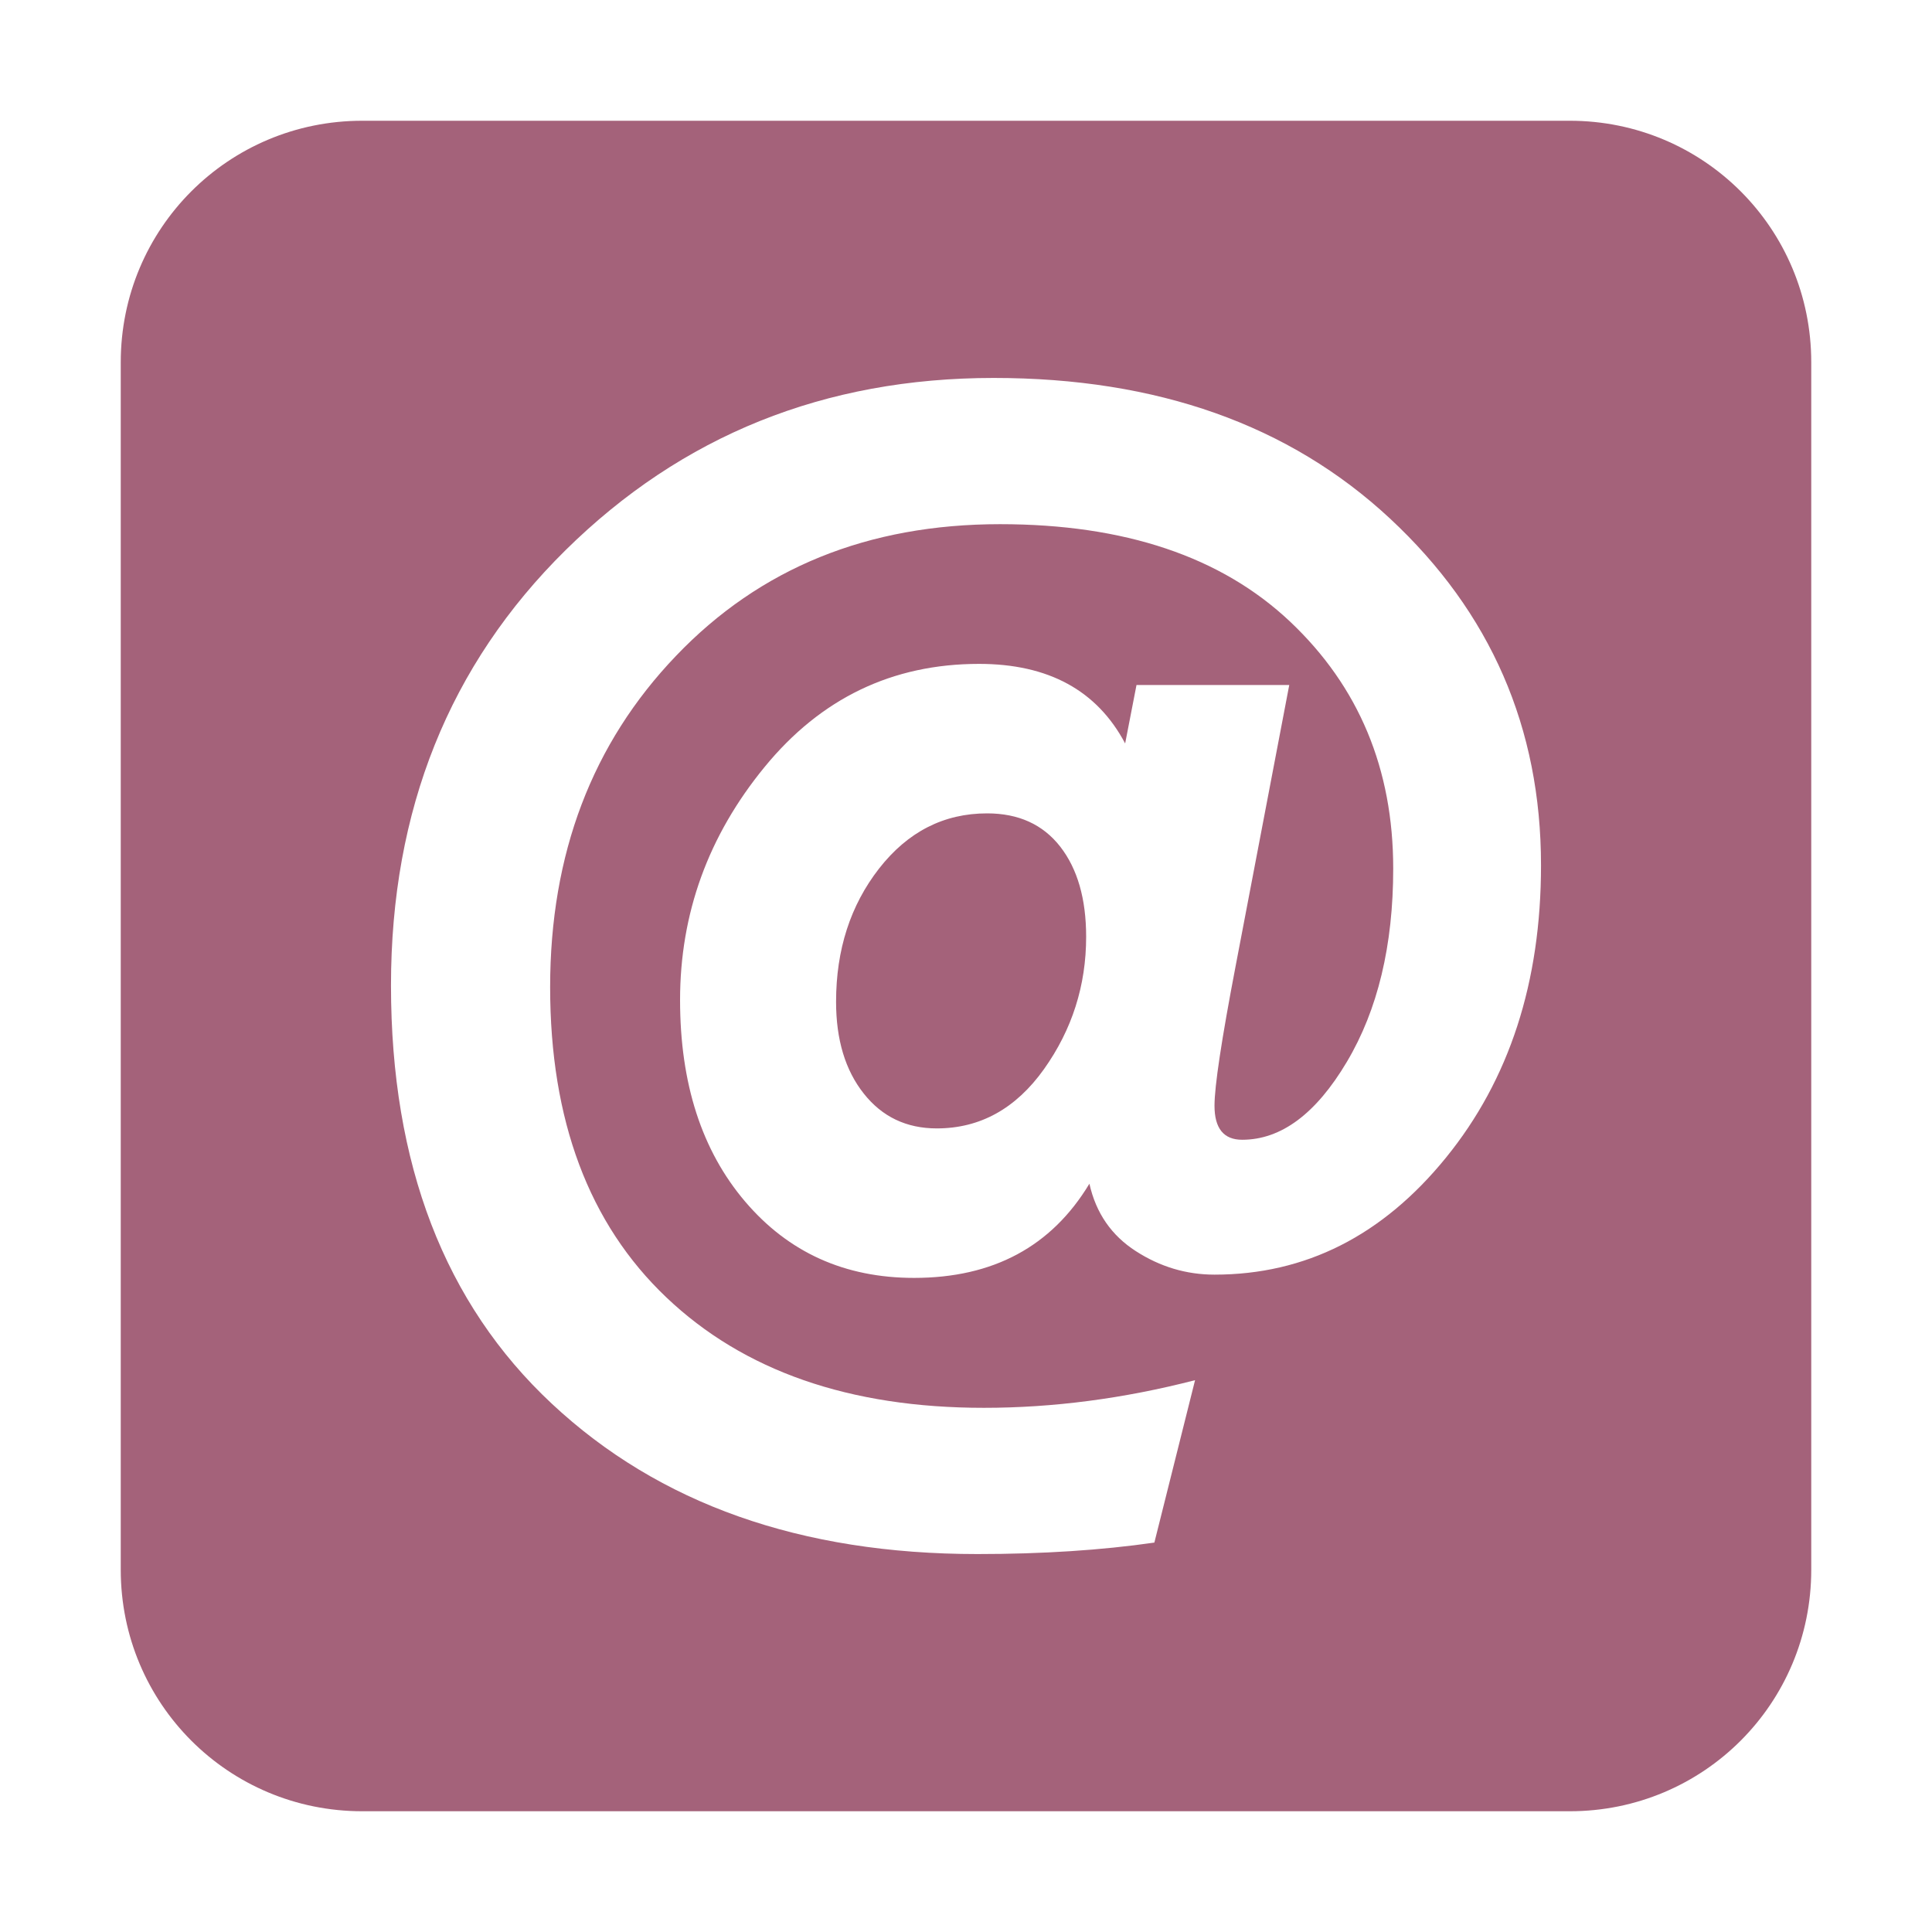<svg xmlns="http://www.w3.org/2000/svg" width="16" height="16" version="1.1">
 <defs>
   <style id="current-color-scheme" type="text/css">
   .ColorScheme-Text { color: #a4627a; } .ColorScheme-Highlight { color: #1AD6AB; }
  </style>
  <linearGradient id="arrongin" x1="0%" x2="0%" y1="0%" y2="100%">
   <stop offset="0%"    stop-color= "#dd9b44" stop-opacity="1"/>
   <stop offset="100%"  stop-color= "#ad6c16" stop-opacity="1"/>
  </linearGradient>
  <linearGradient id="aurora" x1="0%" x2="0%" y1="0%" y2="100%">
   <stop offset="0%"    stop-color= "#09D4DF" stop-opacity="1"/>
   <stop offset="100%"  stop-color= "#9269F4" stop-opacity="1"/>
  </linearGradient> 
  <linearGradient id="cyberblue" x1="0%" x2="0%" y1="0%" y2="100%">
   <stop offset="0%"    stop-color= "#07B3FF" stop-opacity="1"/>
   <stop offset="100%"  stop-color= "#007DE8" stop-opacity="1"/>
  </linearGradient>
  <linearGradient id="cyberneon" x1="0%" x2="0%" y1="0%" y2="100%">
    <stop offset="0%"   stop-color= "#0abdc6" stop-opacity="1"/>
    <stop offset="100%" stop-color= "#ea00d9" stop-opacity="1"/>
  </linearGradient>
  <linearGradient id="fitdance" x1="0%" x2="0%" y1="0%" y2="100%">
   <stop offset="0%"    stop-color= "#1AD6AB" stop-opacity="1"/>
   <stop offset="100%"  stop-color= "#329DB6" stop-opacity="1"/>
  </linearGradient>
  <linearGradient id="oomox" x1="0%" x2="0%" y1="0%" y2="100%">
   <stop offset="0%"    stop-color= "#efefe7" stop-opacity="1"/>
   <stop offset="100%"  stop-color= "#8f8f8b" stop-opacity="1"/>
  </linearGradient>
  <linearGradient id="rainblue" x1="0%" x2="0%" y1="0%" y2="100%">
   <stop offset="0%"    stop-color= "#00F260" stop-opacity="1"/>
   <stop offset="100%"  stop-color= "#0575E6" stop-opacity="1"/>
  </linearGradient>
  <linearGradient id="redcarbon" x1="0%" x2="0%" y1="0%" y2="100%">
   <stop offset="0%"    stop-color= "#FF6D57" stop-opacity="1"/>
   <stop offset="50%"   stop-color= "#FF5160" stop-opacity="1"/>
   <stop offset="100%"  stop-color= "#F50F22" stop-opacity="1"/>
  </linearGradient>
  <linearGradient id="sunrise" x1="0%" x2="0%" y1="0%" y2="100%">
   <stop offset="0%"    stop-color= "#FF8501" stop-opacity="1"/>
   <stop offset="100%"  stop-color= "#FFCB01" stop-opacity="1"/>
  </linearGradient>
  <linearGradient id="telinkrin" x1="0%" x2="0%" y1="0%" y2="100%">
   <stop offset="0%"    stop-color= "#b2ced6" stop-opacity="1"/>
   <stop offset="100%"  stop-color= "#6da5b7" stop-opacity="1"/>
  </linearGradient>
  <linearGradient id="60spsycho" x1="0%" x2="0%" y1="0%" y2="100%">
   <stop offset="0%"    stop-color= "#df5940" stop-opacity="1"/>
   <stop offset="25%"   stop-color= "#d8d15f" stop-opacity="1"/>
   <stop offset="50%"   stop-color= "#e9882a" stop-opacity="1"/>
   <stop offset="100%"  stop-color= "#279362" stop-opacity="1"/>
  </linearGradient>
  <linearGradient id="90ssummer" x1="0%" x2="0%" y1="0%" y2="100%">
   <stop offset="0%"    stop-color= "#f618c7" stop-opacity="1"/>
   <stop offset="20%"   stop-color= "#94ffab" stop-opacity="1"/>
   <stop offset="50%"   stop-color= "#fbfd54" stop-opacity="1"/>
   <stop offset="100%"  stop-color= "#0f83ae" stop-opacity="1"/>
  </linearGradient>
 </defs>
 <path fill="currentColor" class="ColorScheme-Text" fill-rule="evenodd" d="M 3 1 C 1.892 1 1 1.892 1 3 L 1 13 C 1 14.108 1.892 15 3 15 L 13 15 C 14.108 15 15 14.108 15 13 L 15 3 C 15 1.892 14.108 1 13 1 L 3 1 Z M 7.758 9.345 L 7.758 9.345 L 7.758 9.345 Q 8.296 9.345 8.646 8.854 L 8.646 8.854 L 8.646 8.854 Q 8.995 8.363 8.995 7.758 L 8.995 7.758 L 8.995 7.758 Q 8.995 7.287 8.78 7.011 L 8.78 7.011 L 8.78 7.011 Q 8.565 6.736 8.175 6.736 L 8.175 6.736 L 8.175 6.736 Q 7.637 6.736 7.28 7.193 L 7.28 7.193 L 7.28 7.193 Q 6.924 7.65 6.924 8.296 L 6.924 8.296 L 6.924 8.296 Q 6.924 8.767 7.153 9.056 L 7.153 9.056 L 7.153 9.056 Q 7.381 9.345 7.758 9.345 L 7.758 9.345 L 7.758 9.345 Z M 8.094 12.87 L 8.094 12.87 L 8.094 12.87 Q 5.902 12.87 4.57 11.625 L 4.57 11.625 L 4.57 11.625 Q 3.238 10.381 3.238 8.161 L 3.238 8.161 L 3.238 8.161 Q 3.238 5.982 4.684 4.556 L 4.684 4.556 L 4.684 4.556 Q 6.13 3.13 8.229 3.13 L 8.229 3.13 L 8.229 3.13 Q 10.26 3.13 11.511 4.294 L 11.511 4.294 L 11.511 4.294 Q 12.762 5.458 12.762 7.166 L 12.762 7.166 L 12.762 7.166 Q 12.762 8.619 11.975 9.587 L 11.975 9.587 L 11.975 9.587 Q 11.188 10.556 10.058 10.556 L 10.058 10.556 L 10.058 10.556 Q 9.708 10.556 9.406 10.361 L 9.406 10.361 L 9.406 10.361 Q 9.103 10.166 9.022 9.803 L 9.022 9.803 L 9.022 9.803 Q 8.552 10.583 7.57 10.583 L 7.57 10.583 L 7.57 10.583 Q 6.709 10.583 6.171 9.951 L 6.171 9.951 L 6.171 9.951 Q 5.632 9.318 5.632 8.282 L 5.632 8.282 L 5.632 8.282 Q 5.632 7.206 6.332 6.352 L 6.332 6.352 L 6.332 6.352 Q 7.031 5.498 8.108 5.498 L 8.108 5.498 L 8.108 5.498 Q 8.969 5.498 9.318 6.157 L 9.318 6.157 L 9.412 5.673 L 10.677 5.673 L 10.233 8 L 10.233 8 Q 10.058 8.915 10.058 9.157 L 10.058 9.157 L 10.058 9.157 Q 10.058 9.439 10.287 9.439 L 10.287 9.439 L 10.287 9.439 Q 10.771 9.439 11.154 8.794 L 11.154 8.794 L 11.154 8.794 Q 11.538 8.148 11.538 7.193 L 11.538 7.193 L 11.538 7.193 Q 11.538 5.955 10.684 5.148 L 10.684 5.148 L 10.684 5.148 Q 9.829 4.341 8.282 4.341 L 8.282 4.341 L 8.282 4.341 Q 6.641 4.341 5.599 5.431 L 5.599 5.431 L 5.599 5.431 Q 4.556 6.52 4.556 8.175 L 4.556 8.175 L 4.556 8.175 Q 4.556 9.829 5.518 10.744 L 5.518 10.744 L 5.518 10.744 Q 6.48 11.659 8.148 11.659 L 8.148 11.659 L 8.148 11.659 Q 9.009 11.659 9.897 11.43 L 9.897 11.43 L 9.56 12.775 L 9.56 12.775 Q 8.901 12.87 8.094 12.87 L 8.094 12.87 L 8.094 12.87 Z"/>
</svg>

